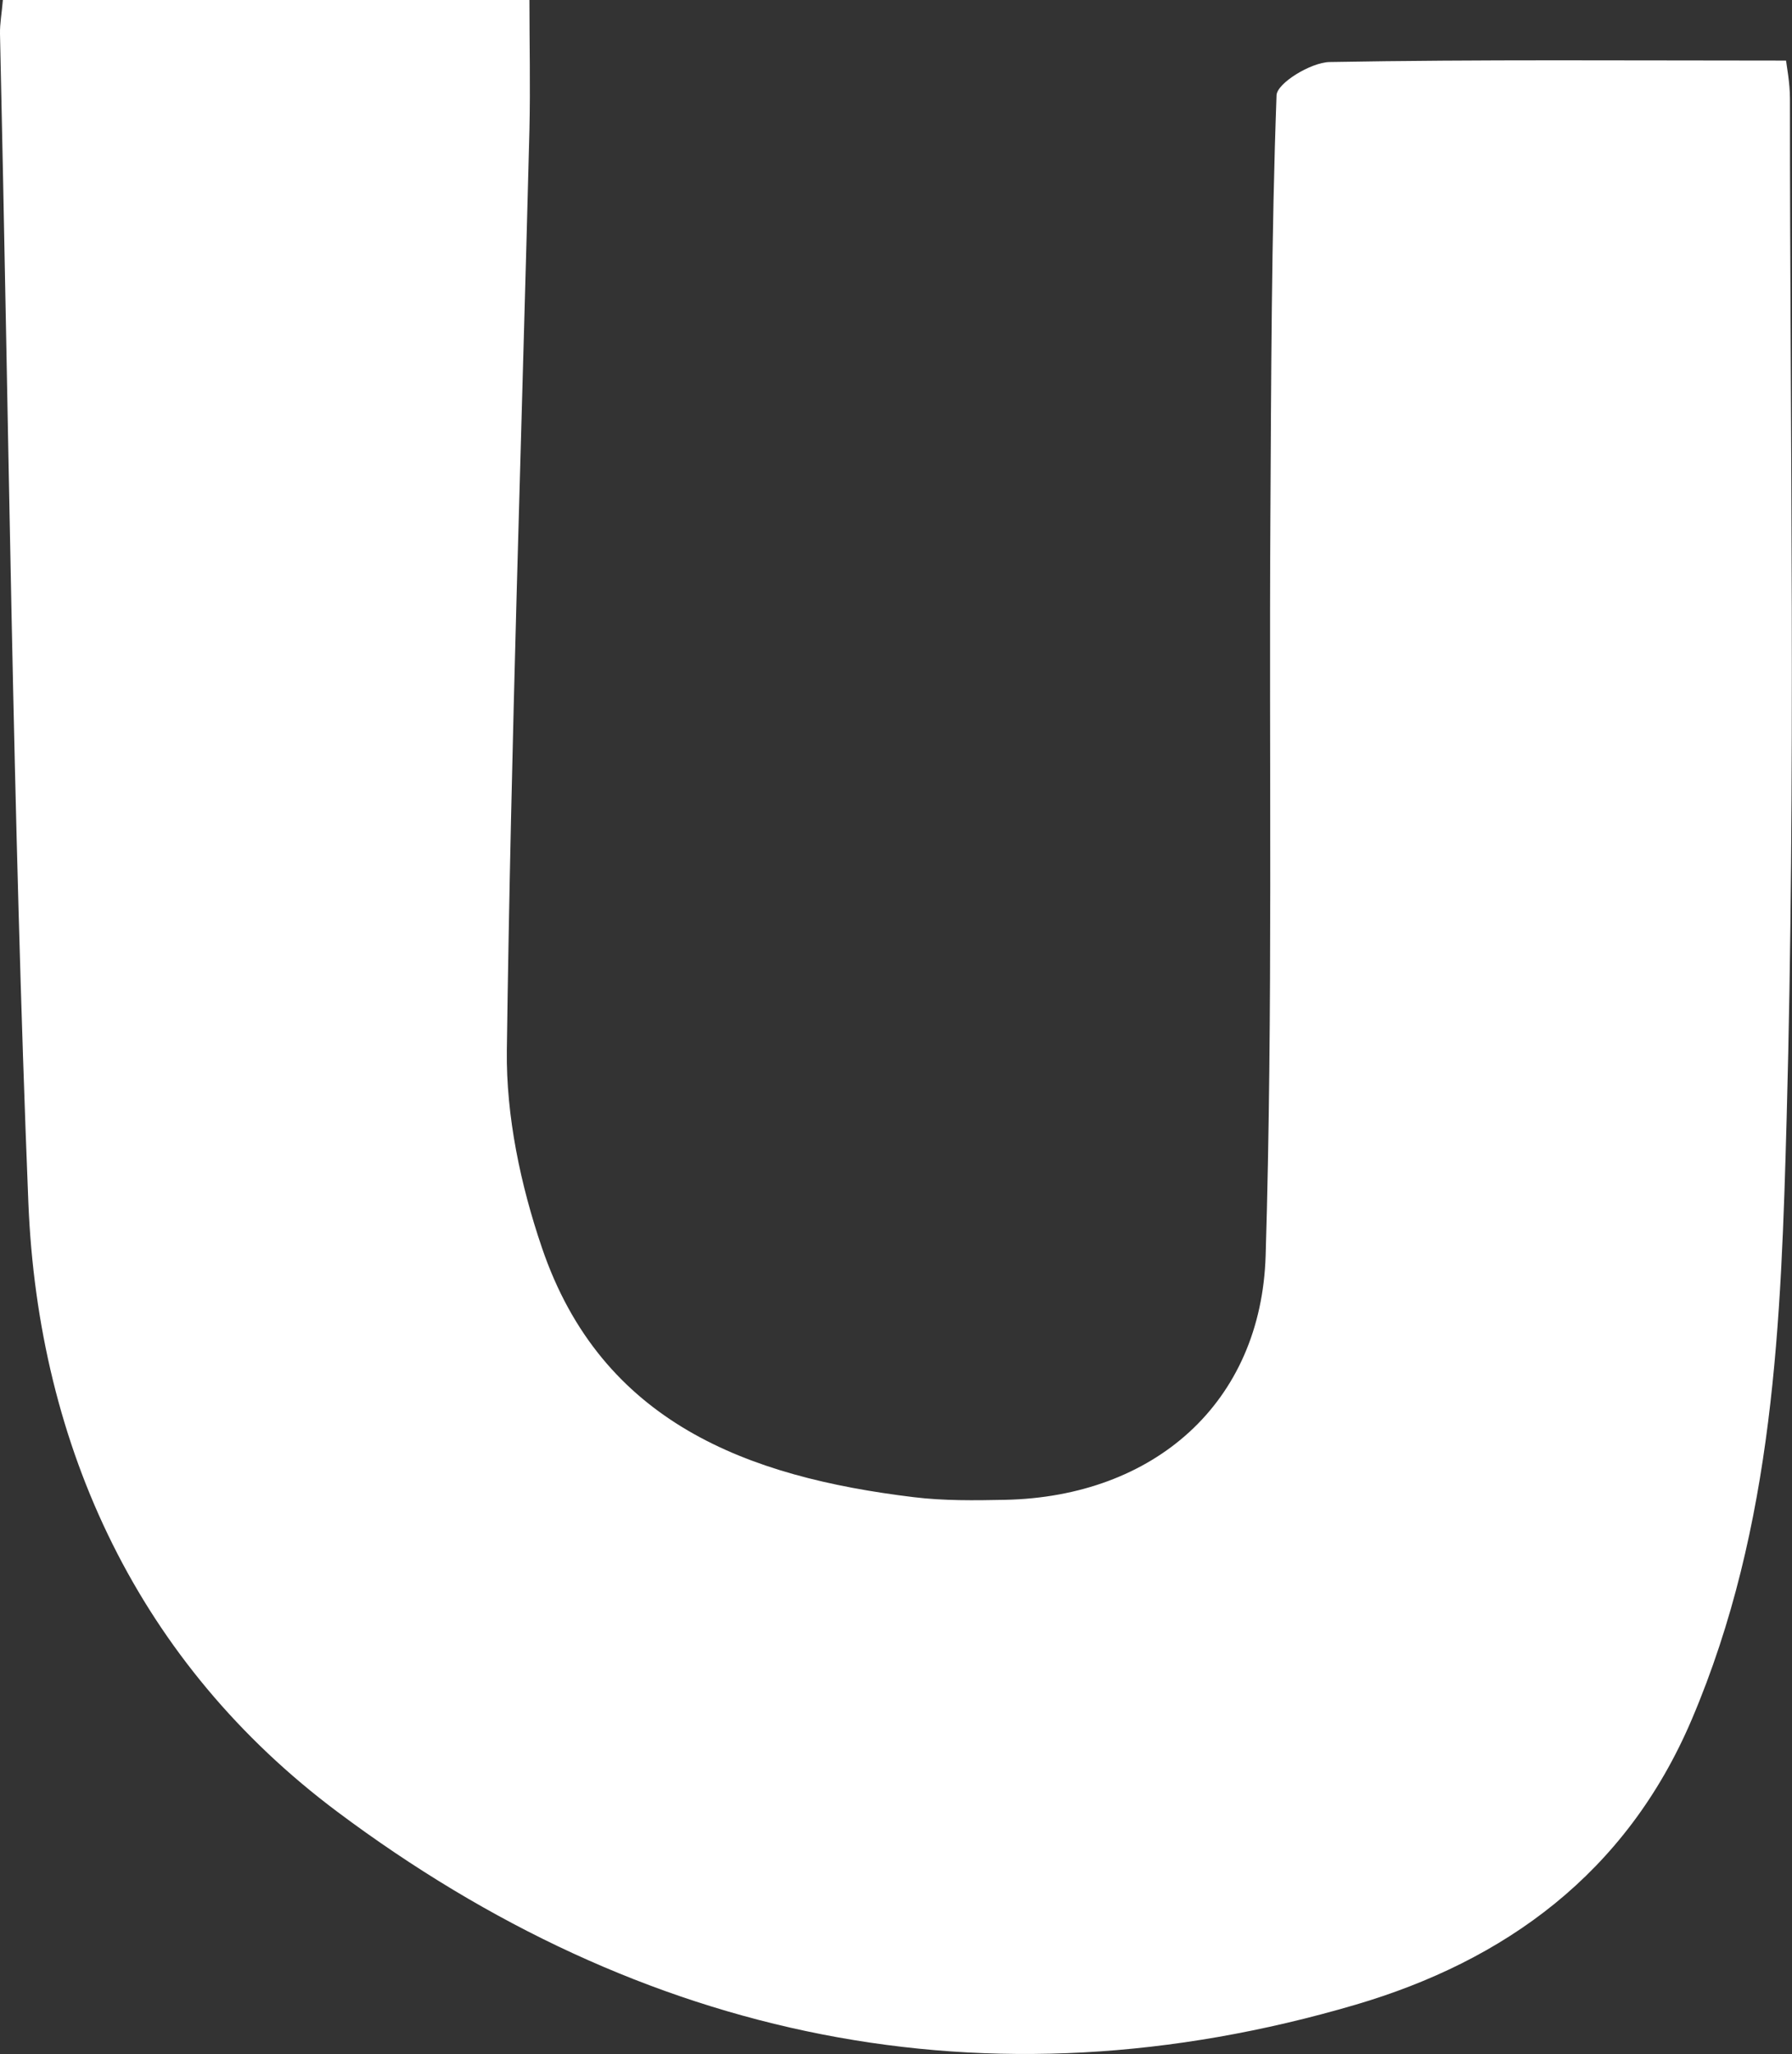 <?xml version="1.0" encoding="UTF-8"?>
<svg id="_레이어_2" data-name="레이어 2" xmlns="http://www.w3.org/2000/svg" viewBox="0 0 87.26 100">
  <rect x="0" y="0" width="87.26" height="100" fill="#333333" stroke="none"/>
  <defs>
    <style>
      .cls-1 {
        fill: #fff;
        stroke-width: 0px;
      }
    </style>
  </defs>
  <g id="_레이어_1-2" data-name="레이어 1">
    <path class="cls-1" d="M.14,0h25.64c0,2.04.05,4.19,0,6.34-.38,14.93-.9,29.87-1.1,44.8-.04,3.2.67,6.56,1.71,9.61,2.9,8.52,10.02,11.16,18.1,12.14,1.47.18,2.97.16,4.45.13,7.24-.15,12.48-4.7,12.69-11.91.36-11.95.16-23.92.23-35.88.04-6.87.05-13.73.3-20.59.02-.59,1.67-1.6,2.58-1.62,7.3-.13,14.61-.07,22.23-.07.03.27.19,1.07.19,1.86,0,16.54.29,33.08-.16,49.6-.27,9.89-.6,19.86-4.62,29.3-3.2,7.52-9.13,11.76-16.37,13.89-17.99,5.29-34.77,1.69-49.58-9.39-9.62-7.2-14.57-17.68-15.05-29.68C.62,39.58.43,20.61,0,1.65-.01,1.14.09.62.14,0Z"/>
  </g>
</svg>